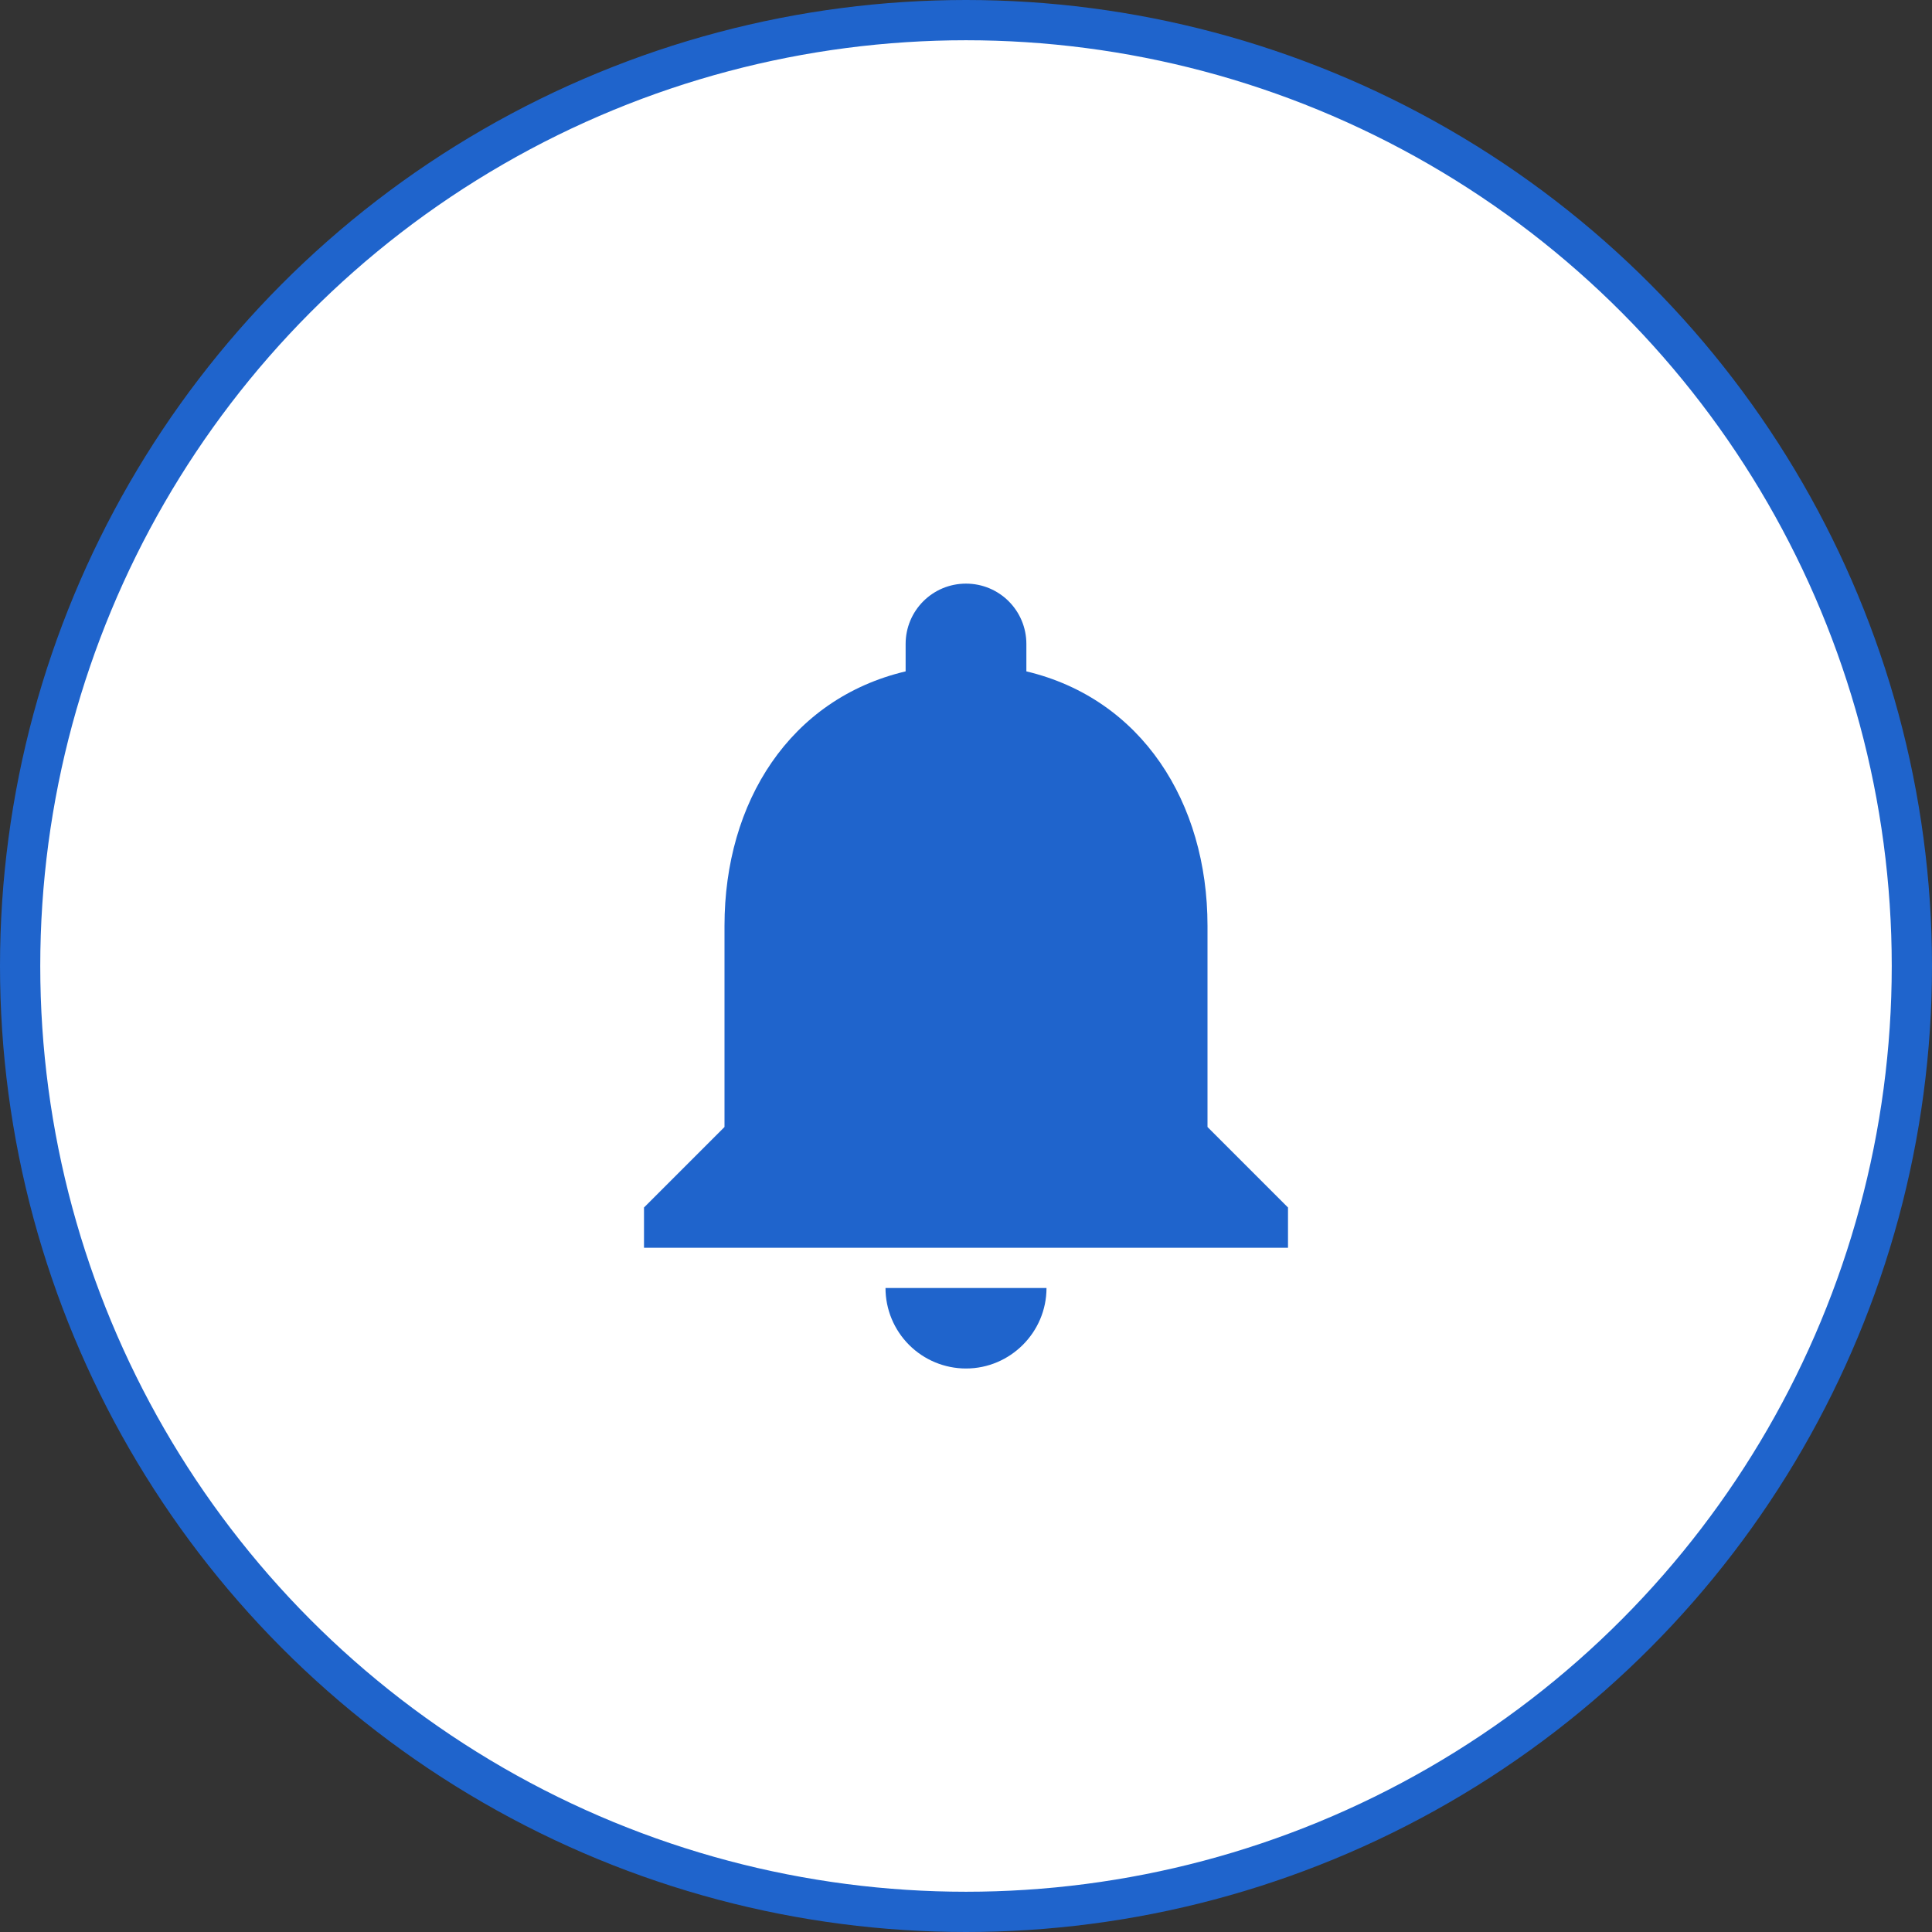 <svg width="48" height="48" viewBox="0 0 48 48" fill="none" xmlns="http://www.w3.org/2000/svg">
    <rect x="0" y="0" width="48" height="48" fill="#333333" stroke="none"/>
    <circle cx="24" cy="24" r="23.5" fill="white" stroke="#1F64CC"/>
    <path d="M24 34C25.1 34 26 33.1 26 32H22C22 32.53 22.211 33.039 22.586 33.414C22.961 33.789 23.47 34 24 34ZM30 28V23C30 19.93 28.36 17.36 25.5 16.68V16C25.5 15.17 24.83 14.5 24 14.5C23.17 14.5 22.5 15.17 22.5 16V16.68C19.63 17.36 18 19.92 18 23V28L16 30V31H32V30L30 28Z" fill="#1F64CC"/>
</svg>
